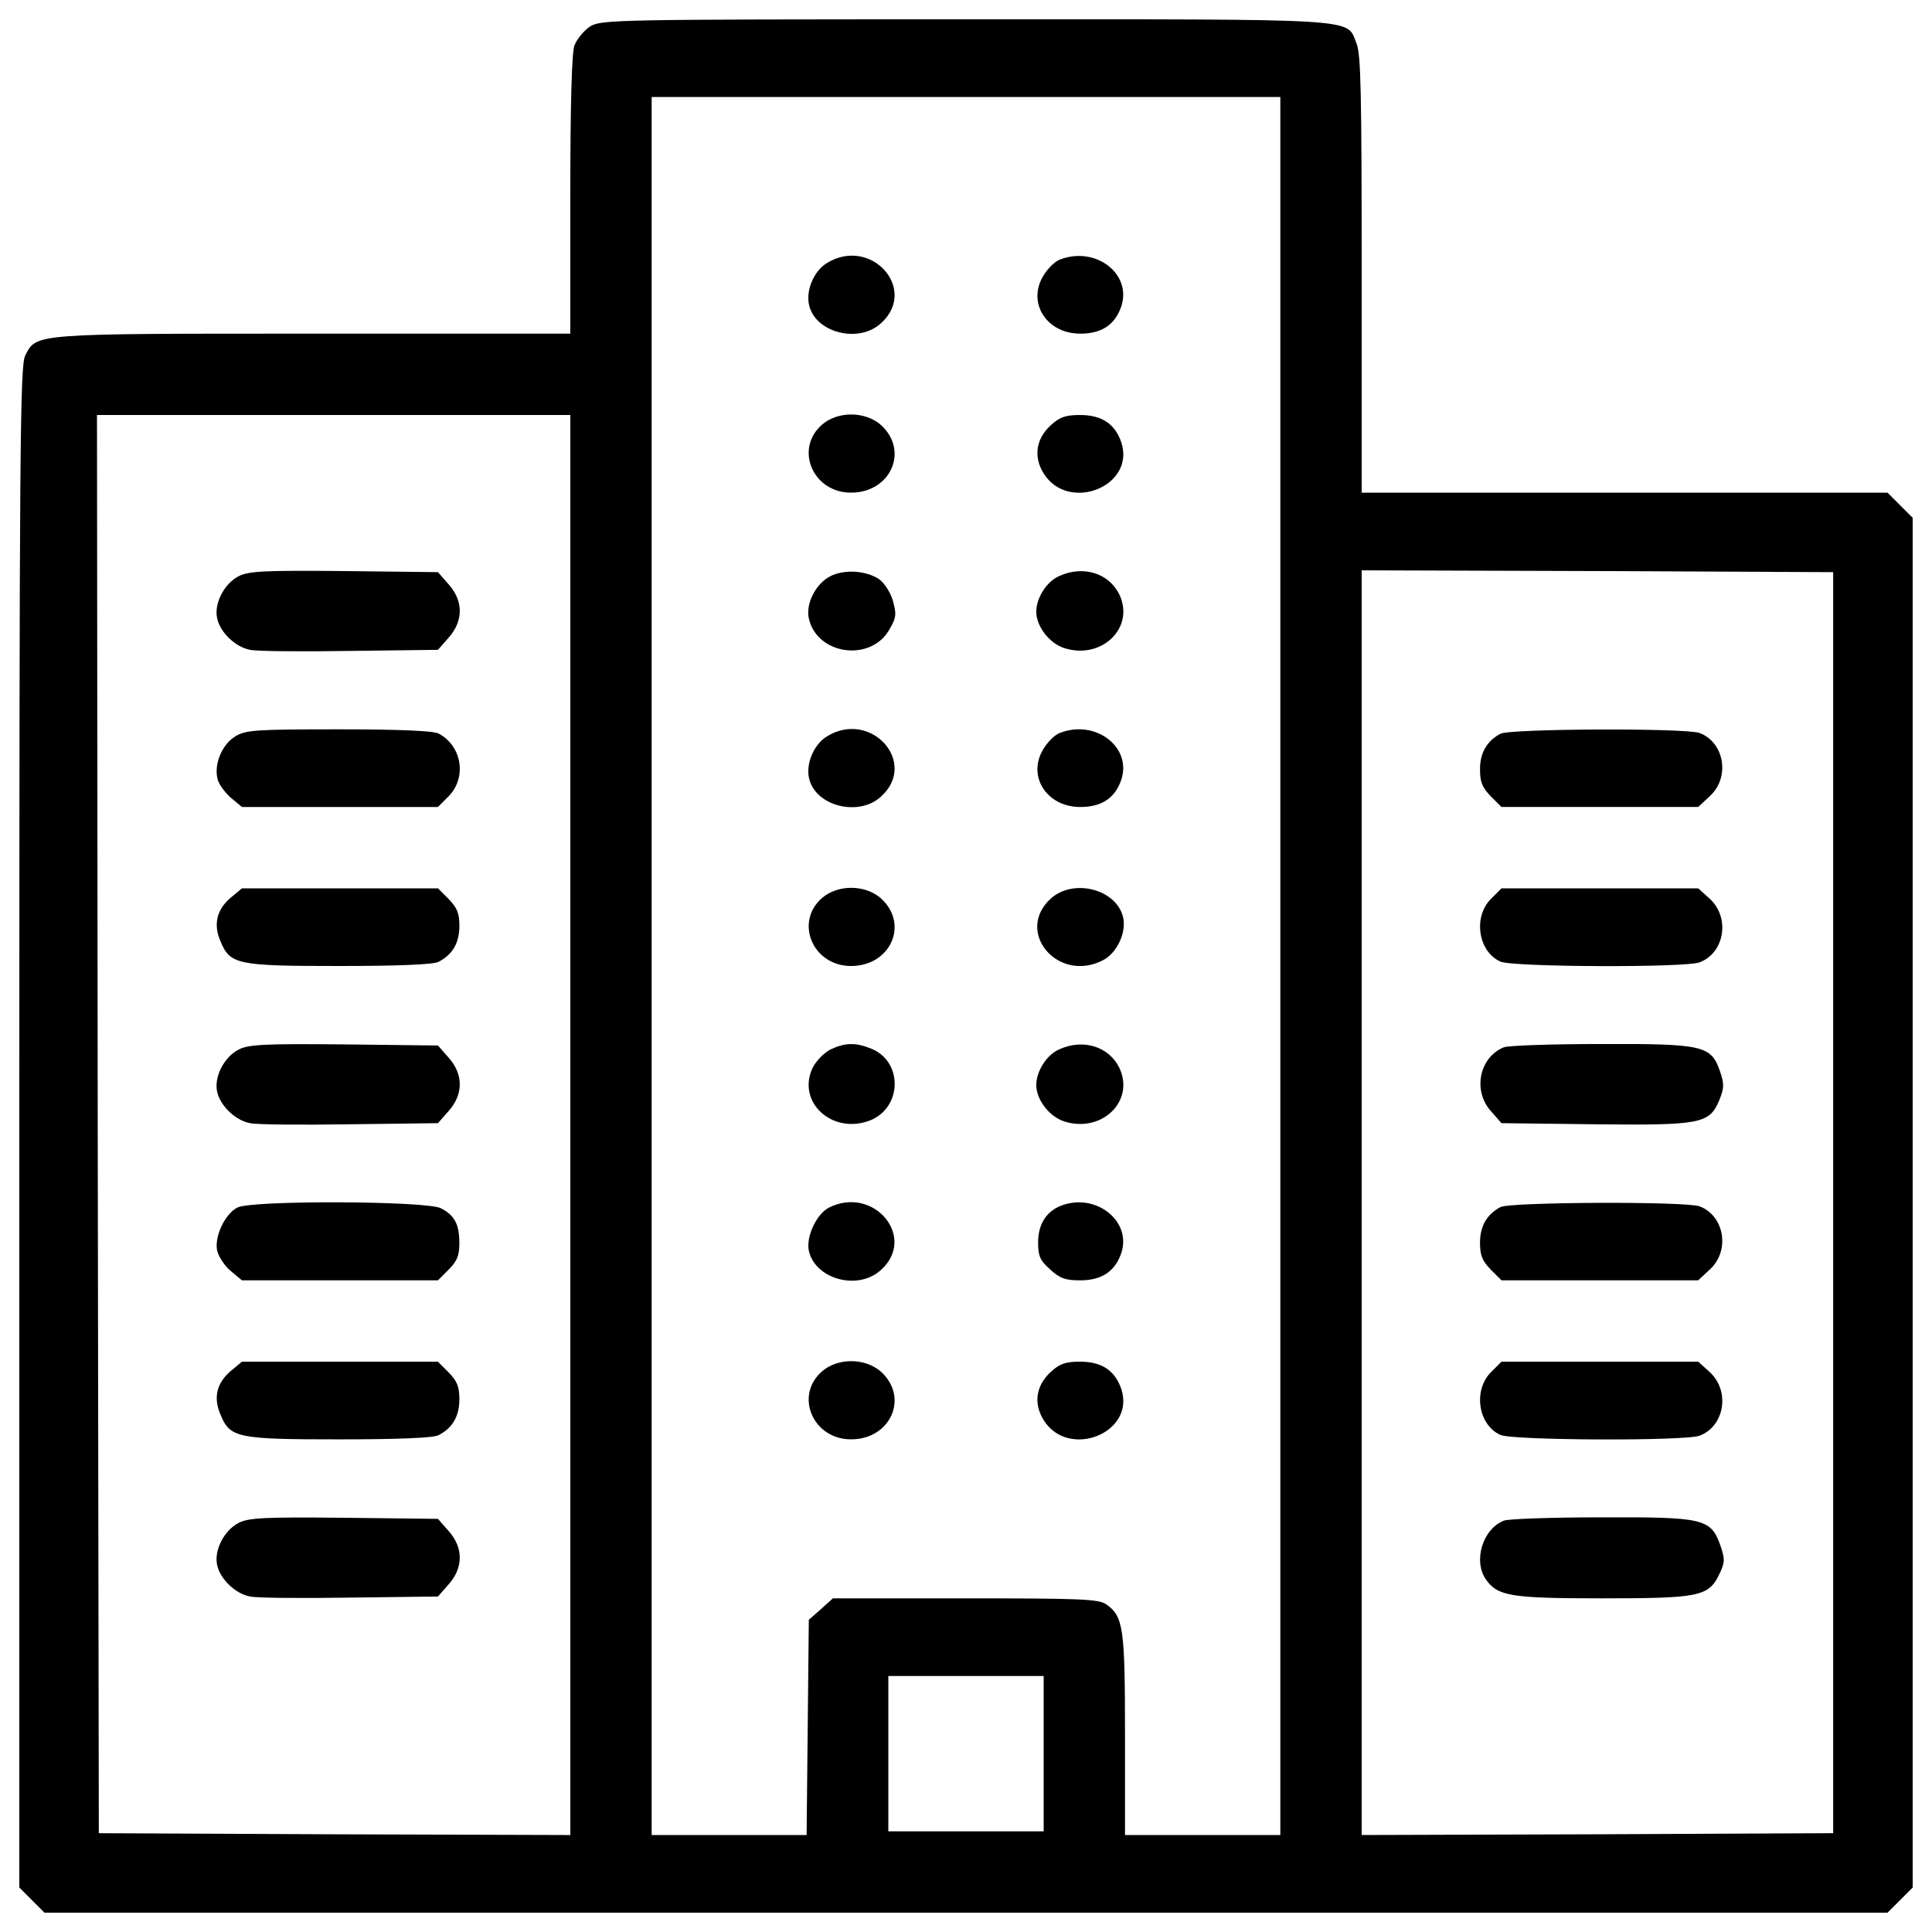 <?xml version="1.0" encoding="utf-8"?>
<!-- Svg Vector Icons : http://www.onlinewebfonts.com/icon -->
<!DOCTYPE svg PUBLIC "-//W3C//DTD SVG 1.1//EN" "http://www.w3.org/Graphics/SVG/1.1/DTD/svg11.dtd">
<svg version="1.1" xmlns="http://www.w3.org/2000/svg" xmlns:xlink="http://www.w3.org/1999/xlink" x="0px" y="0px" viewBox="0 0 1000 1000" enable-background="new 0 0 1000 1000" xml:space="preserve">
<g><g transform="translate(0,512) scale(0.1,-0.1)"><path d="M3055.3,4983.6c-32.5-21.1-68.9-65.1-82.3-99.5c-13.4-40.2-21.1-294.8-21.1-775.2V3393H1621.7c-1458.5,0-1431.7,1.9-1491.1-112.9c-26.8-51.7-30.6-457.5-30.6-3994.6v-3935.3l65.1-65.1l65.1-65.1H5000h4769.8l65.1,65.1l65.1,65.1V-1105v3544.8l-65.1,65.1l-65.1,65.1H8408.9H7048v1129.3c0,934.1-3.8,1142.7-26.8,1196.3c-55.5,132.1,61.3,124.4-2025.1,124.4C3179.7,5020,3112.7,5018,3055.3,4983.6z M6627,120v-4498h-402h-402v516.8c0,555.1-7.7,614.4-97.6,677.6c-40.2,26.8-128.3,30.6-729.3,30.6h-685.2l-61.3-55.5l-63.2-55.5l-5.7-557l-5.7-557h-400h-402V120v4498h1627h1627V120z M2952-703.1v-3675l-1219.3,3.8l-1221.2,5.7l-5.7,3671.2L502,2971.9h1225h1225V-703.1z M9488.5-1105v-3263.5l-1219.3-5.7l-1221.2-3.8V-1105v3273l1221.2-3.8l1219.3-5.7V-1105z M5402-3957v-402h-402h-402v402v402h402h402V-3957z"/><path d="M4280.3,3758.6c-68.9-42.1-111-143.6-91.9-220.1c34.5-141.6,256.5-197.2,371.3-91.9C4755,3622.7,4508.1,3898.3,4280.3,3758.6z"/><path d="M5484.3,3775.8c-24.9-9.6-61.3-45.9-82.3-80.4c-88-139.7,13.4-302.4,189.5-302.4c111,0,179.9,45.9,212.5,141.6C5859.4,3705,5668,3848.5,5484.3,3775.8z"/><path d="M4257.3,2924.1c-147.4-124.4-51.7-354.1,147.4-354.1c204.8,0,302.4,216.3,155,350.3C4479.4,2991,4339.6,2993,4257.3,2924.1z"/><path d="M5440.2,2920.2c-78.5-70.8-91.9-164.6-38.3-250.7c128.2-204.8,476.6-67,402,160.8c-32.5,95.7-101.4,141.6-212.5,141.6C5516.8,2971.9,5486.2,2962.3,5440.2,2920.2z"/><path d="M4297.5,2137.4c-74.6-38.3-128.2-141.6-111-218.2c42.1-191.4,325.4-227.8,419.2-53.6c34.5,59.3,34.5,76.6,15.3,147.4c-13.4,44-45.9,91.9-70.8,109.1C4481.3,2168,4368.4,2173.7,4297.5,2137.4z"/><path d="M5484.3,2139.3c-65.1-26.8-120.6-112.9-120.6-185.7c0-74.6,67-162.7,143.6-187.6c193.3-63.2,367.5,103.4,287.1,275.6C5740.7,2152.7,5608.7,2194.8,5484.3,2139.3z"/><path d="M4280.3,1308.6c-68.9-42.1-111-143.6-91.9-220.1c34.5-141.6,256.5-197.2,371.3-91.9C4755,1172.7,4508.1,1448.3,4280.3,1308.6z"/><path d="M5484.3,1325.8c-24.9-9.6-61.3-45.9-82.3-80.4c-88-139.7,13.4-302.4,189.5-302.4c111,0,179.9,45.9,212.5,141.6C5859.4,1255,5668,1398.5,5484.3,1325.8z"/><path d="M4257.3,474.1C4110,349.6,4205.7,120,4404.7,120c204.8,0,302.4,216.3,155,350.3C4479.4,541.1,4339.6,543,4257.3,474.1z"/><path d="M5440.2,470.2c-191.4-172.3,36.4-442.1,269.9-319.6c70.8,36.4,120.6,141.6,103.4,220.1C5780.9,516.2,5558.9,575.5,5440.2,470.2z"/><path d="M4297.5-312.6c-32.5-17.2-74.6-59.3-91.9-95.7c-80.4-172.3,93.8-338.8,285.2-275.6c176.1,57.4,189.5,304.3,21.1,375.1C4427.7-274.3,4374.1-276.3,4297.5-312.6z"/><path d="M5484.3-310.7c-65.1-26.8-120.6-112.9-120.6-185.7c0-74.6,67-162.7,143.6-187.6c193.3-63.2,367.5,103.3,287.1,275.6C5740.7-297.3,5608.7-255.2,5484.3-310.7z"/><path d="M4291.8-1129.9c-65.1-32.5-120.6-151.2-105.3-223.9c32.5-147.4,254.6-208.6,373.2-99.5C4747.3-1285,4523.4-1015.1,4291.8-1129.9z"/><path d="M5488.1-1122.3c-74.7-30.6-114.8-97.6-114.8-187.6c0-72.7,9.6-93.8,63.2-141.6c49.8-45.9,78.5-55.5,155-55.5c111,0,179.9,45.9,212.5,141.6C5859.4-1196.9,5666.1-1049.5,5488.1-1122.3z"/><path d="M4257.3-1975.9c-147.4-124.4-51.7-354.1,147.4-354.1c204.8,0,302.4,216.3,155,350.3C4479.4-1908.9,4339.6-1907,4257.3-1975.9z"/><path d="M5440.2-1979.8c-78.5-70.8-91.9-164.6-38.3-250.7c128.2-204.8,476.6-67,402,160.8c-32.5,95.7-101.4,141.7-212.5,141.7C5516.8-1928.1,5486.2-1937.6,5440.2-1979.8z"/><path d="M1235,2137.4c-74.6-38.3-128.2-141.6-111-218.2c15.3-72.7,95.7-149.3,170.4-162.7c32.5-7.7,264.1-9.6,514.9-5.7l457.5,5.7l55.5,63.2c76.6,86.1,76.6,189.5,0,275.6l-55.5,63.2l-486.2,5.7C1369,2168,1286.7,2164.2,1235,2137.4z"/><path d="M1217.8,1308.6c-68.9-42.1-111-143.6-91.9-220.1c5.7-26.8,38.3-70.8,68.9-97.6l57.4-47.9h507.2h507.2l55.5,55.5c95.7,97.6,68.9,262.2-53.6,325.4c-26.8,13.4-204.8,21.1-516.8,21.1C1317.3,1345,1271.4,1341.1,1217.8,1308.6z"/><path d="M1194.8,474.1c-72.7-61.3-91.9-137.8-53.6-225.9C1191,127.6,1225.5,120,1755.7,120c310.1,0,486.2,7.7,513,21.1c72.7,36.4,109.1,97.6,109.1,185.7c0,67-11.5,93.8-55.5,139.7l-55.5,55.5h-507.2h-507.2L1194.8,474.1z"/><path d="M1235-312.6c-74.6-38.3-128.2-141.6-111-218.2c15.3-72.7,95.7-149.3,170.4-162.7c32.5-7.7,264.1-9.6,514.9-5.7l457.5,5.7l55.5,63.2c76.6,86.1,76.6,189.5,0,275.6l-55.5,63.2l-486.2,5.7C1369-282,1286.7-285.8,1235-312.6z"/><path d="M1229.3-1129.9c-65.1-32.5-120.6-151.2-105.3-223.9c7.7-30.6,38.3-78.5,70.8-105.3l57.4-47.9h507.2h507.2l55.5,55.5c44,44,55.5,72.7,55.5,135.9c0,99.5-24.9,145.5-95.7,181.8C2207.4-1095.5,1305.9-1091.6,1229.3-1129.9z"/><path d="M1194.8-1975.9c-72.7-61.3-91.9-137.8-53.6-225.9c49.8-120.6,84.2-128.3,614.4-128.3c310.1,0,486.2,7.7,513,21.1c72.7,36.4,109.1,97.6,109.1,185.7c0,67-11.5,93.8-55.5,139.7l-55.5,55.5h-507.2h-507.2L1194.8-1975.9z"/><path d="M1235-2762.6c-74.6-38.3-128.2-141.7-111-218.2c15.3-72.7,95.7-149.3,170.4-162.7c32.5-7.7,264.1-9.6,514.9-5.7l457.5,5.7l55.5,63.2c76.6,86.1,76.6,189.5,0,275.6l-55.5,63.1l-486.2,5.7C1369-2732,1286.7-2735.8,1235-2762.6z"/><path d="M7765.8,1322c-70.8-38.3-105.3-99.5-105.3-183.7c0-67,11.5-93.8,55.5-139.7l55.5-55.5h509.2h509.1l57.4,53.6c109.1,95.7,80.4,279.5-49.8,329.2C8728.6,1352.6,7813.7,1348.8,7765.8,1322z"/><path d="M7716.1,466.4c-91.9-93.8-65.1-271.8,49.8-323.5c61.3-28.7,958.9-32.5,1031.7-3.8c130.1,49.8,158.9,233.5,49.8,331.1l-57.4,51.7h-509.1h-509.2L7716.1,466.4z"/><path d="M7783.1-301.1c-126.3-51.7-160.8-224-67-329.2l55.5-63.2l478.5-5.7c553.2-5.8,597.2,1.9,648.9,124.4c24.9,63.2,26.8,82.3,3.8,149.3c-45.9,134-86.1,143.6-620.2,141.6C8030-283.9,7804.1-291.6,7783.1-301.1z"/><path d="M7765.8-1128c-70.8-38.3-105.3-99.5-105.3-183.7c0-67,11.5-93.8,55.5-139.7l55.5-55.5h509.2h509.1l57.4,53.6c109.1,95.7,80.4,279.5-49.8,329.2C8728.6-1097.4,7813.7-1101.2,7765.8-1128z"/><path d="M7716.1-1983.6c-91.9-93.8-65.1-271.8,49.8-323.5c61.3-28.7,958.9-32.5,1031.7-3.8c130.1,49.8,158.9,233.5,49.8,331.1l-57.4,51.7h-509.1h-509.2L7716.1-1983.6z"/><path d="M7783.1-2751.1c-109.1-44-158.9-208.6-91.9-304.3c61.3-86.1,126.3-97.6,601-97.6c503.4,0,551.3,9.6,606.8,124.4c28.7,61.3,30.6,76.6,5.7,149.3c-49.8,139.7-86.1,147.4-622.1,145.5C8030-2733.9,7804.1-2741.6,7783.1-2751.1z"/></g></g>
</svg>